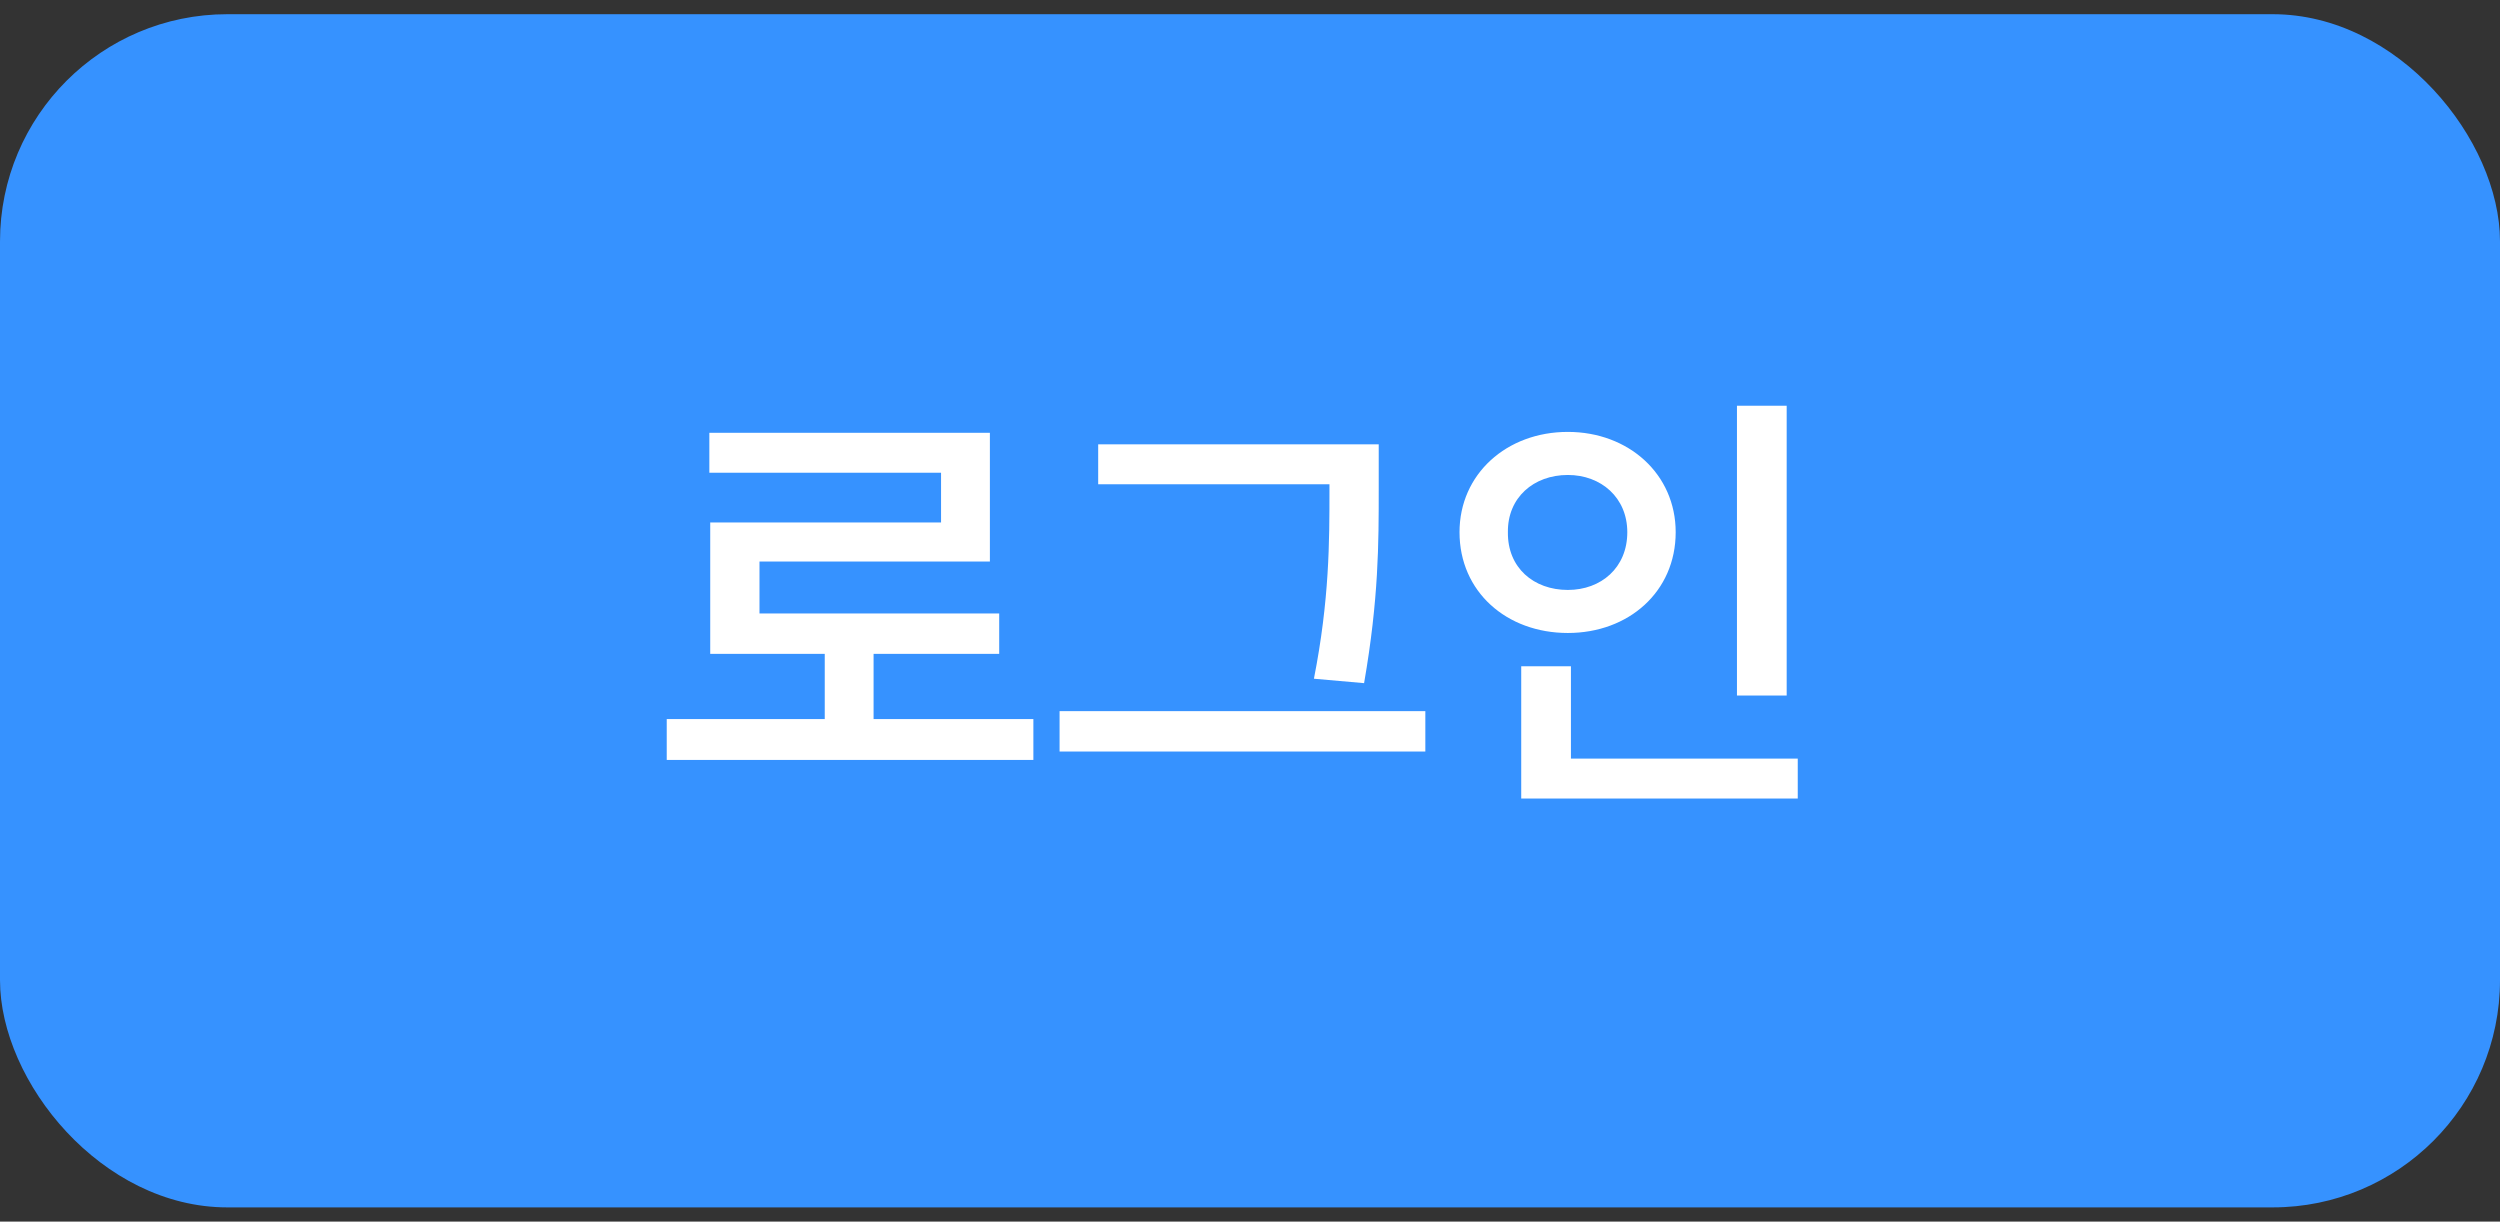 <svg width="88" height="43" viewBox="0 0 88 43" fill="none" xmlns="http://www.w3.org/2000/svg">
<rect x="0" y="0" width="88" height="43" fill="#333333" stroke="none"/>
<rect y="0.5" width="88" height="42" rx="8" fill="#3692FF"/>
<path d="M36.375 25.312V26.75H23.469V25.312H29.031V23.016H25V18.391H33.125V16.641H24.969V15.234H34.844V19.766H26.734V21.594H35.172V23.016H30.75V25.312H36.375ZM48.531 15.641V17.234C48.531 19.125 48.531 21.078 48.016 24.047L46.25 23.891C46.797 21.109 46.797 19.062 46.797 17.234V17.047H38.656V15.641H48.531ZM50.172 25.031V26.453H37.297V25.031H50.172ZM62.891 14.281V24.484H61.141V14.281H62.891ZM63.281 26.703V28.109H53.547V23.453H55.297V26.703H63.281ZM55.188 15.203C57.328 15.203 58.984 16.688 58.984 18.734C58.984 20.828 57.328 22.281 55.188 22.281C53.031 22.281 51.375 20.828 51.375 18.734C51.375 16.688 53.031 15.203 55.188 15.203ZM55.188 16.719C53.984 16.719 53.062 17.516 53.078 18.734C53.062 19.984 53.984 20.766 55.188 20.766C56.359 20.766 57.281 19.984 57.281 18.734C57.281 17.516 56.359 16.719 55.188 16.719Z" fill="white"/>
</svg>
